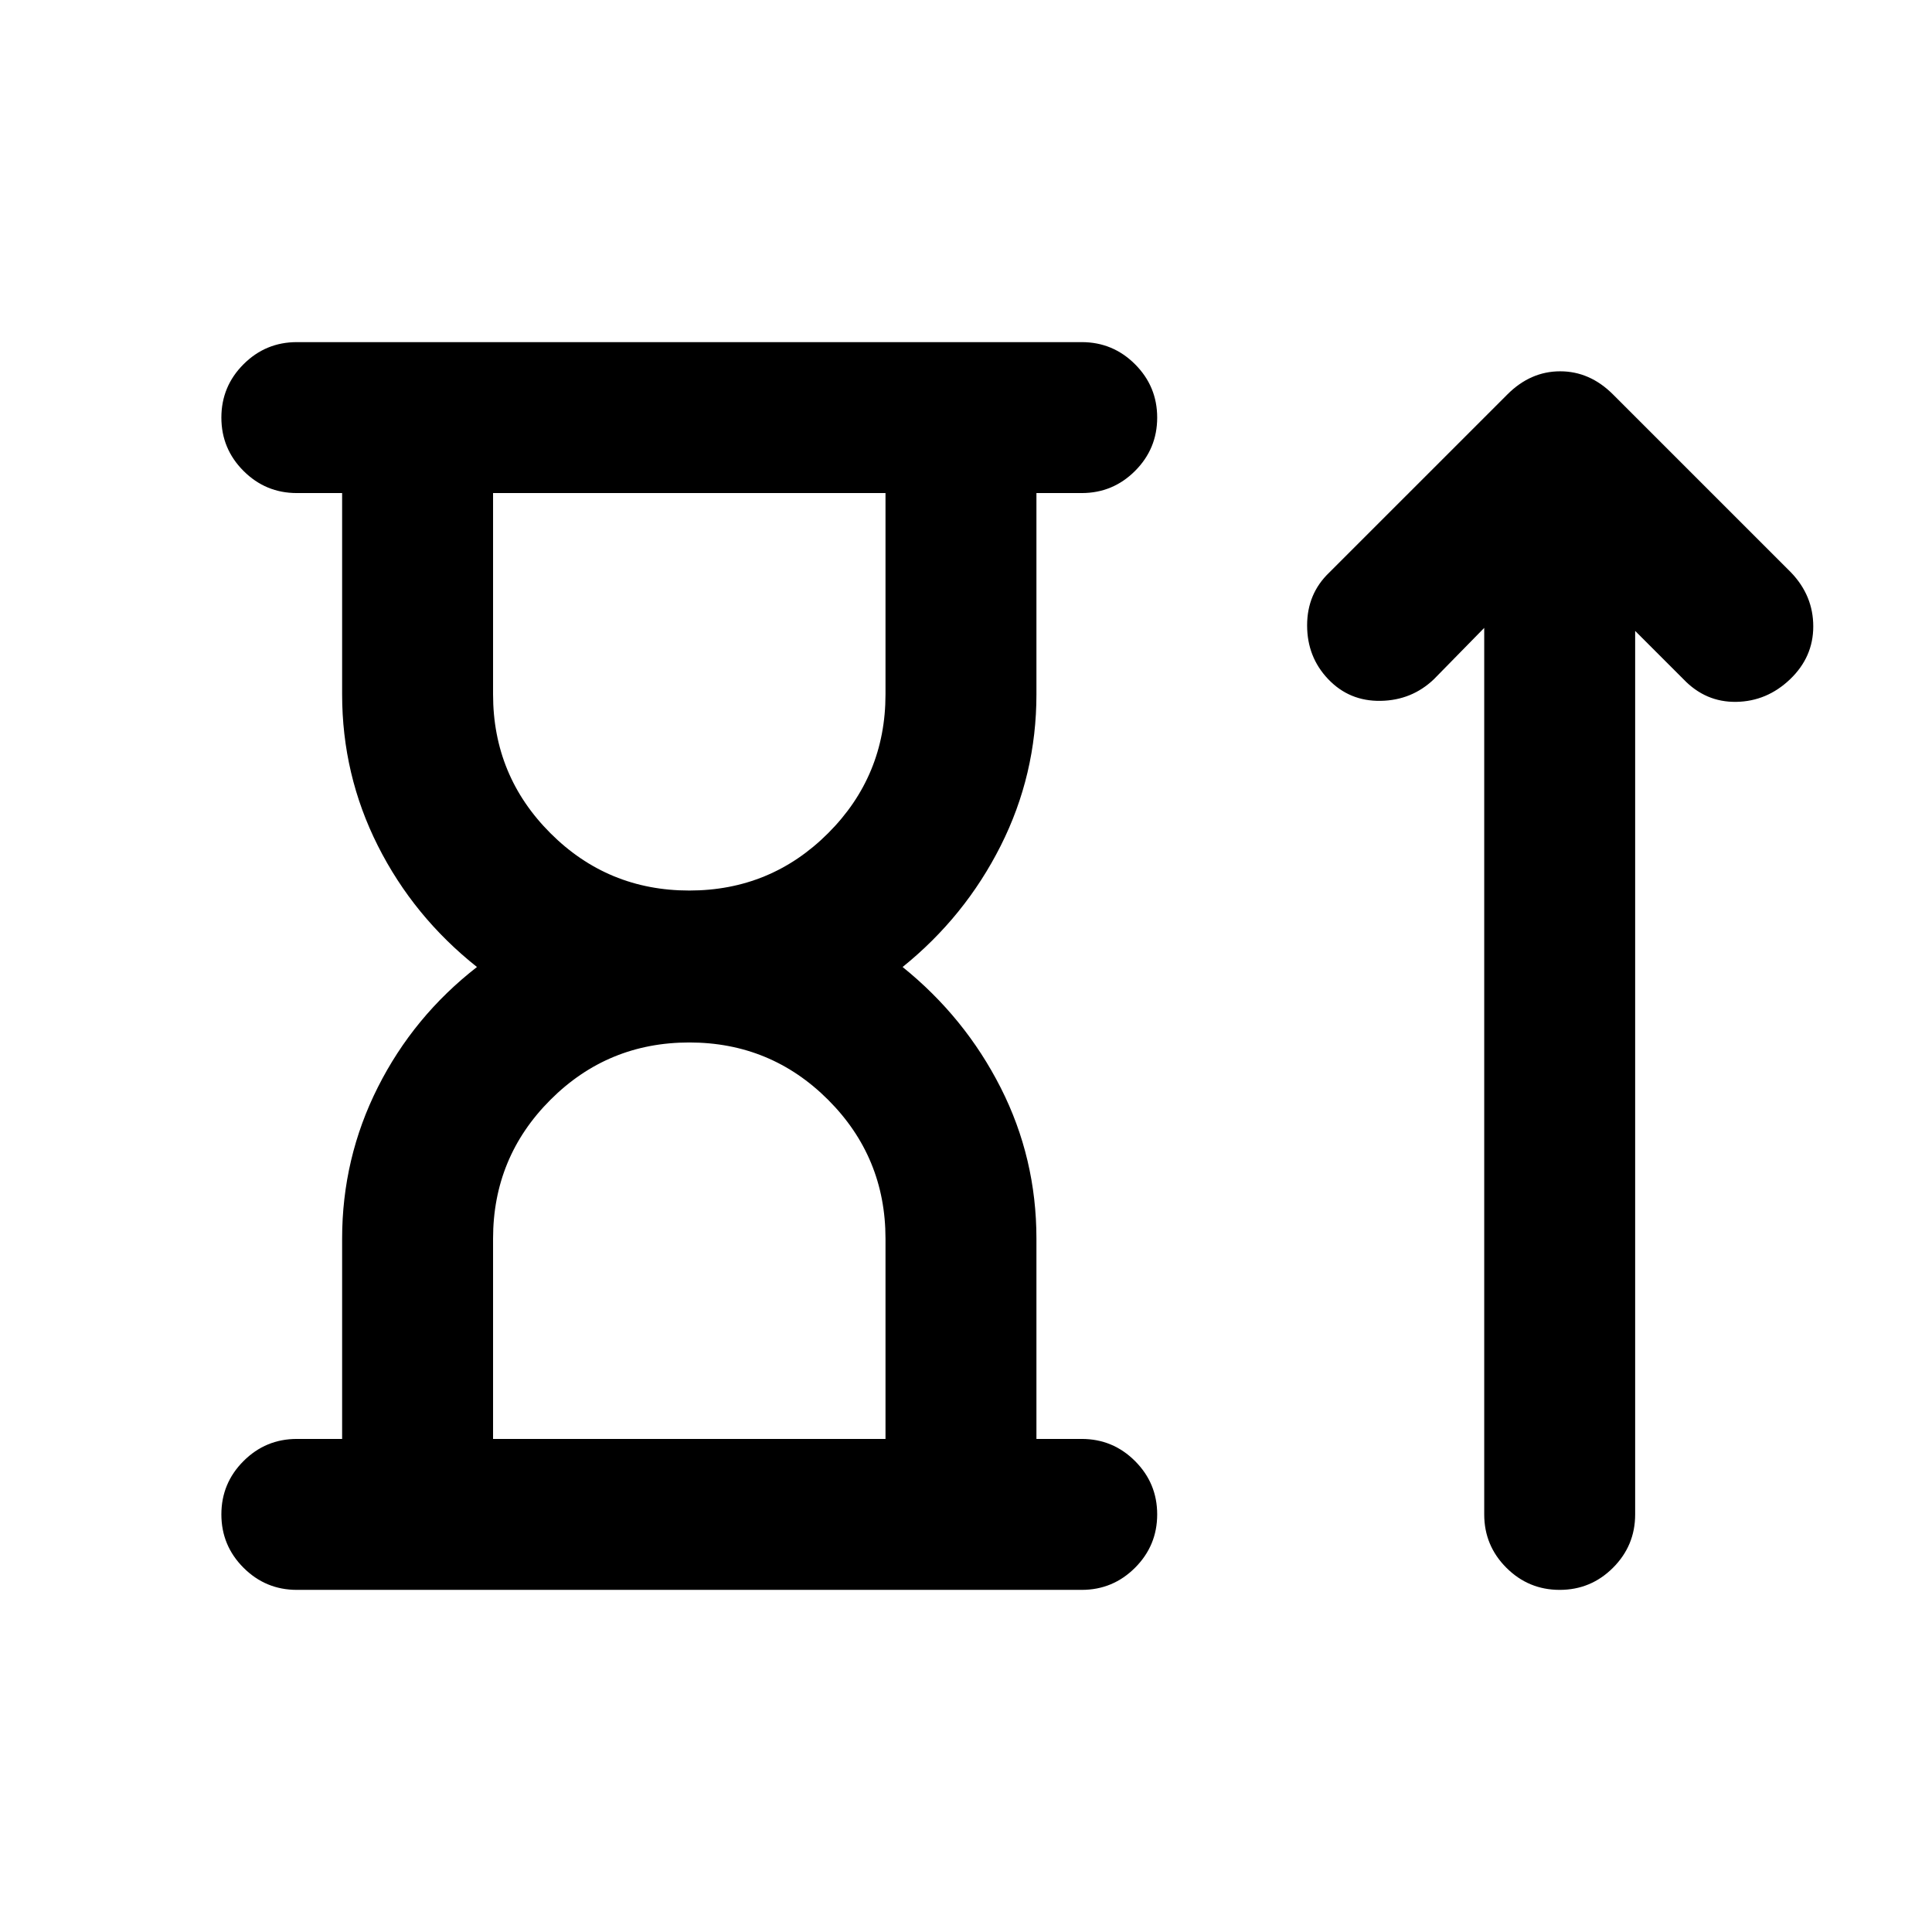 <svg xmlns="http://www.w3.org/2000/svg" height="24" viewBox="0 -960 960 960" width="24"><path d="M342.5-517.5q40.5 0 69-28.5t28.5-69v-100H245v100q0 40.5 28.5 69t69 28.5ZM245-245h195v-99.5q0-40.5-28.5-69t-69-28.5q-40.5 0-69 28.5t-28.5 69v99.5Zm-75 0v-99.5q0-40 17.75-75.25T237-479.5q-31.5-25-49.25-60.25T170-615v-100h-22.5q-15.5 0-26.5-11t-11-26.5q0-15.5 11-26.5t26.5-11h390q15.5 0 26.5 11t11 26.5q0 15.5-11 26.5t-26.5 11H515v100q0 40-17.75 75.25T448.5-479.5q31 25 48.75 60t17.75 75v99.5h22.5q15.5 0 26.5 11t11 26.5q0 15.5-11 26.5t-26.5 11h-390q-15.5 0-26.5-11t-11-26.5q0-15.5 11-26.5t26.5-11H170Zm172.5-470Zm0 470Zm395-403-25 25.5q-11 10.5-26.5 10.75t-26-10.75q-10.5-11-10.5-26.75t11-26.25L749-764q11.5-11.5 26.25-11.5T801.5-764l88.5 88.5q11 11.5 11 26.75t-11.5 26.25q-11.5 11-26.75 11.25T836.5-622.5l-24-24v439q0 15.5-11 26.5T775-170q-15.5 0-26.5-11t-11-26.5V-648Z"/></svg>
